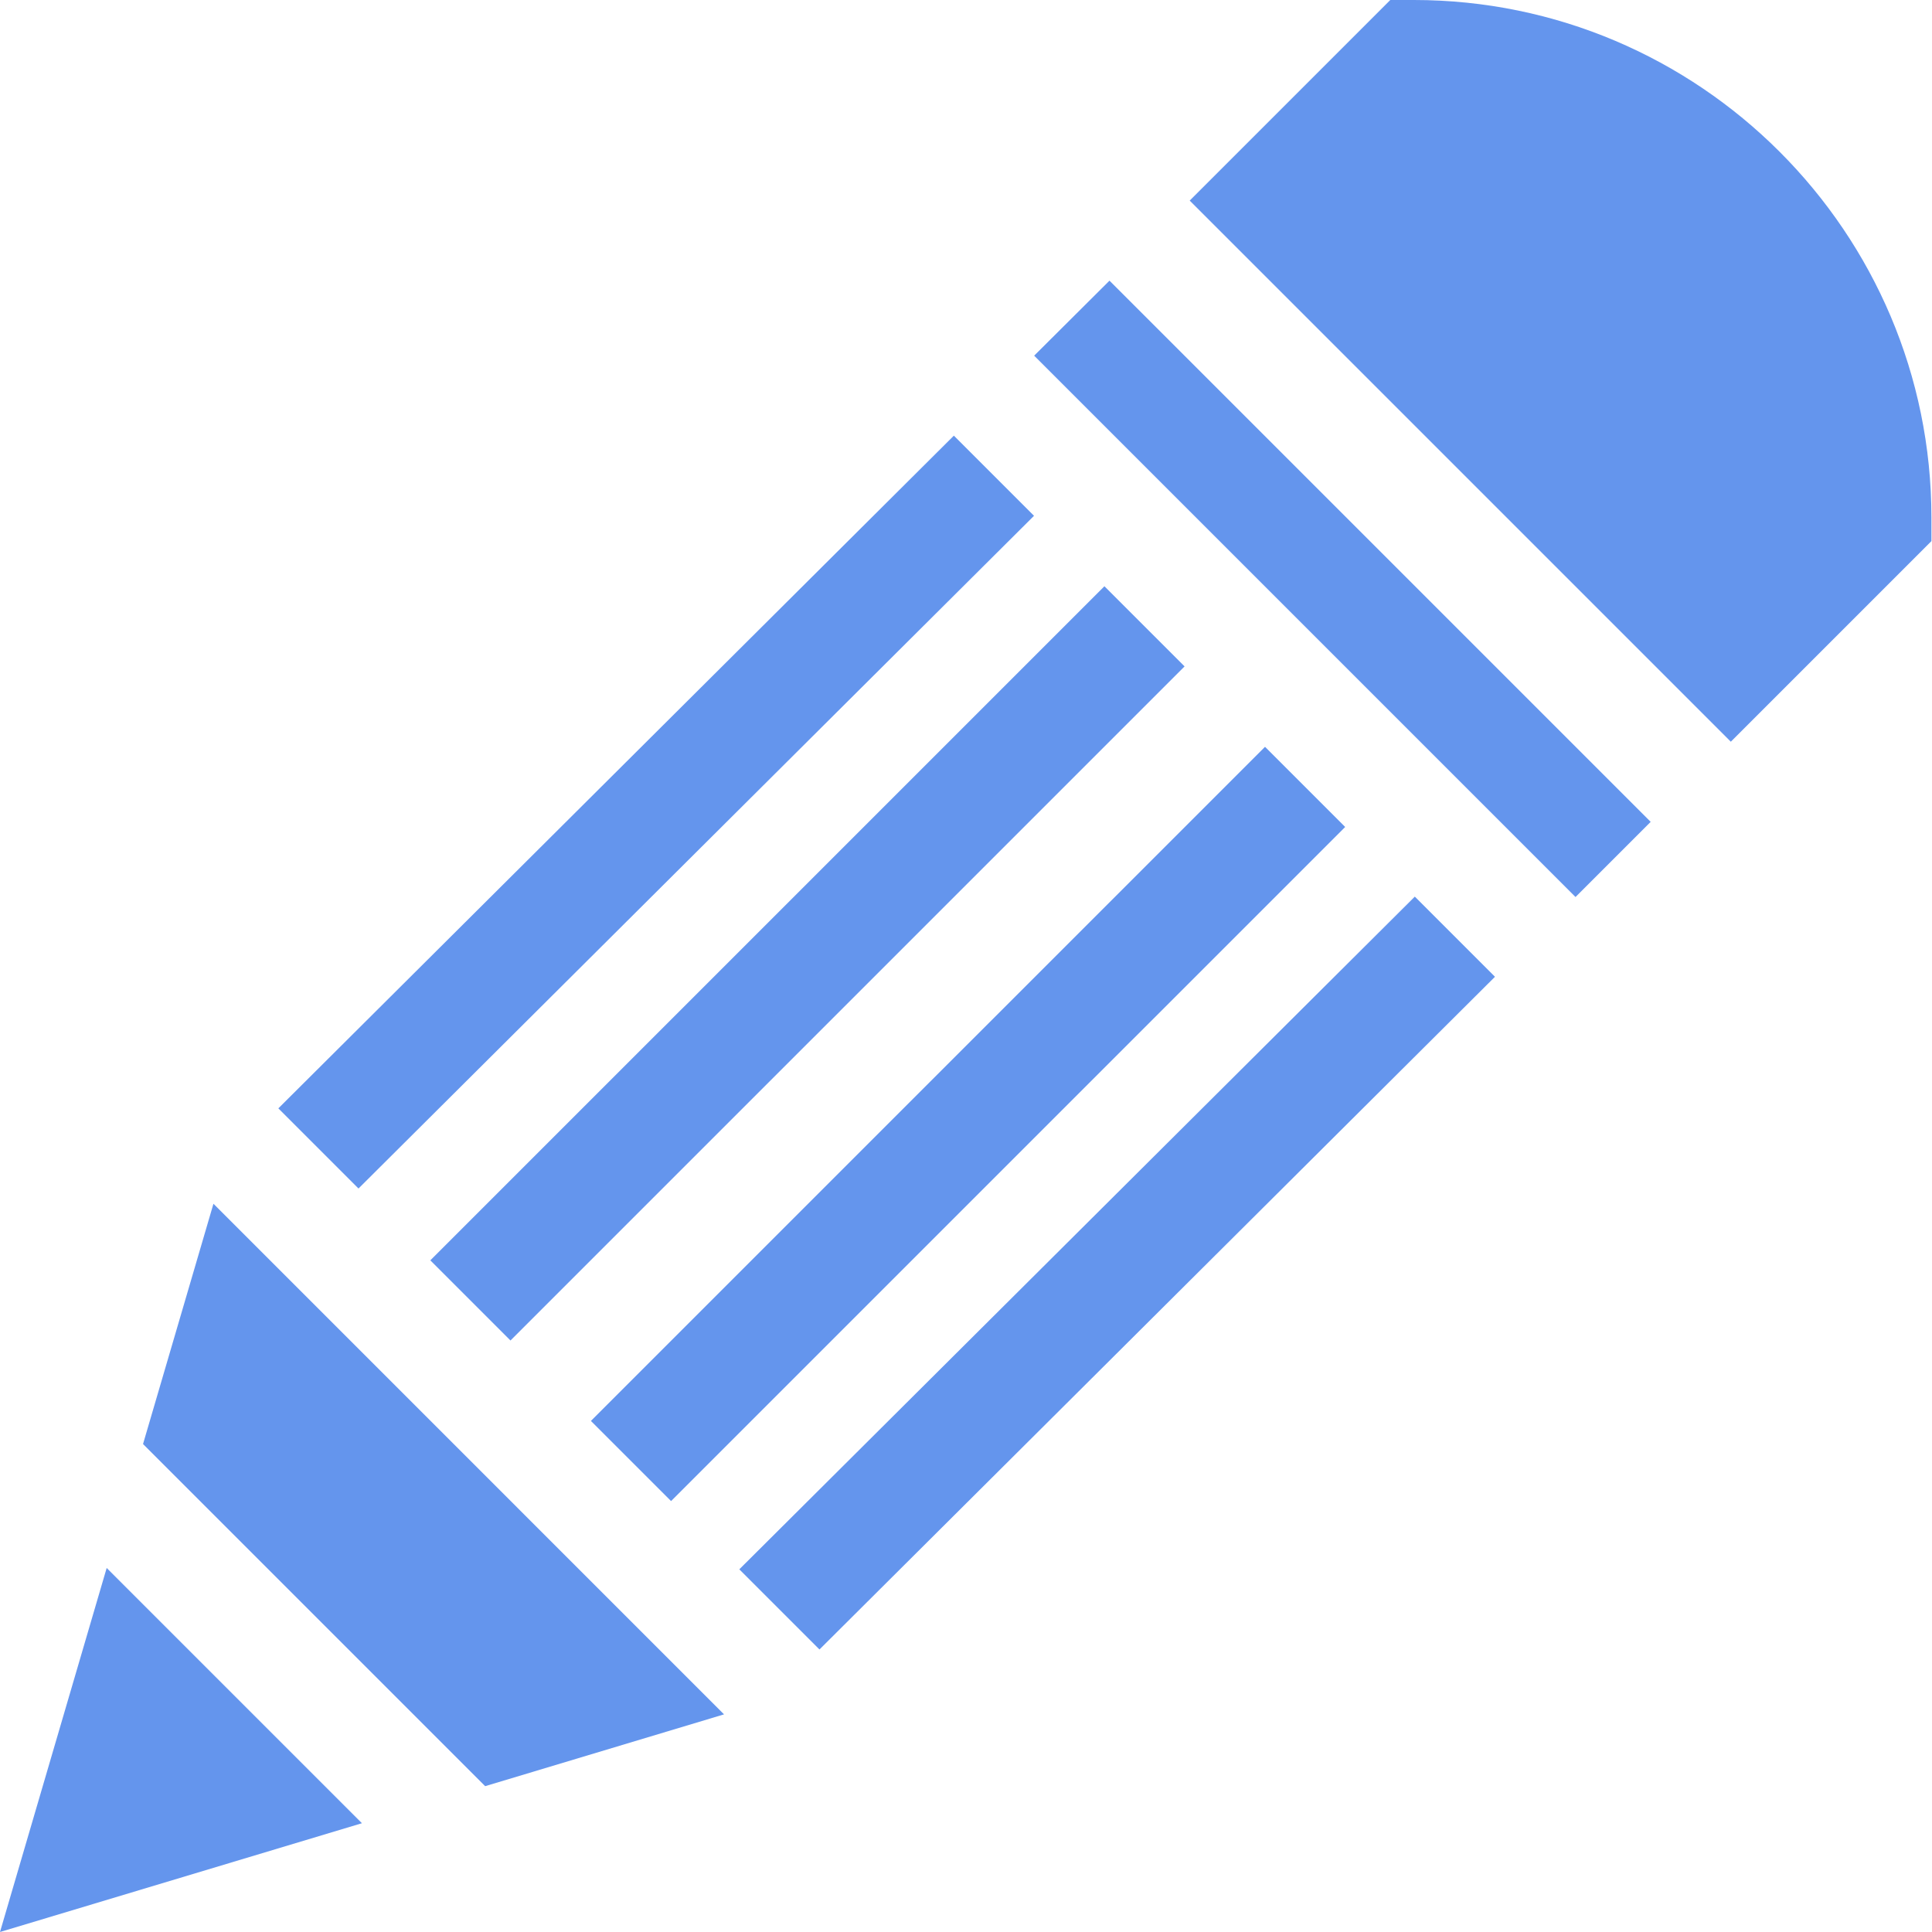 <svg height="25px" viewBox="0 0 512 512" width="25px" xmlns="http://www.w3.org/2000/svg" fill="cornflowerblue">
    <path d="m294.023 74.379-19.957 19.875 143.465 143.465 19.914-19.914zm0 0"/>
    <path d="m195.926 415.887 21.242 21.242 179.016-178.273-21.242-21.242zm0 0"/>
    <path d="m156.598 376.562 178.645-178.645 21.242 21.238-178.645 178.645zm0 0"/>
    <path d="m458.992 196.258 52.855-52.855v-6.223c0-75.641-61.539-137.18-137.18-137.18h-6.223l-53.16 53.16 143.402 143.402zm0 0"/>
    <path d="m0 512 95.914-28.828-67.641-67.641zm52.418-72.035 19.156 19.156zm0 0"/>
    <path d="m274.023 136.695-21.242-21.242-179.016 178.273 21.238 21.242zm0 0"/>
    <path d="m37.906 382.68 90.672 90.672 63.301-19.027-135.312-135.316zm0 0"/>
    <path d="m114.043 334.004 178.641-178.641 21.242 21.238-178.645 178.645zm0 0"/>
</svg>
